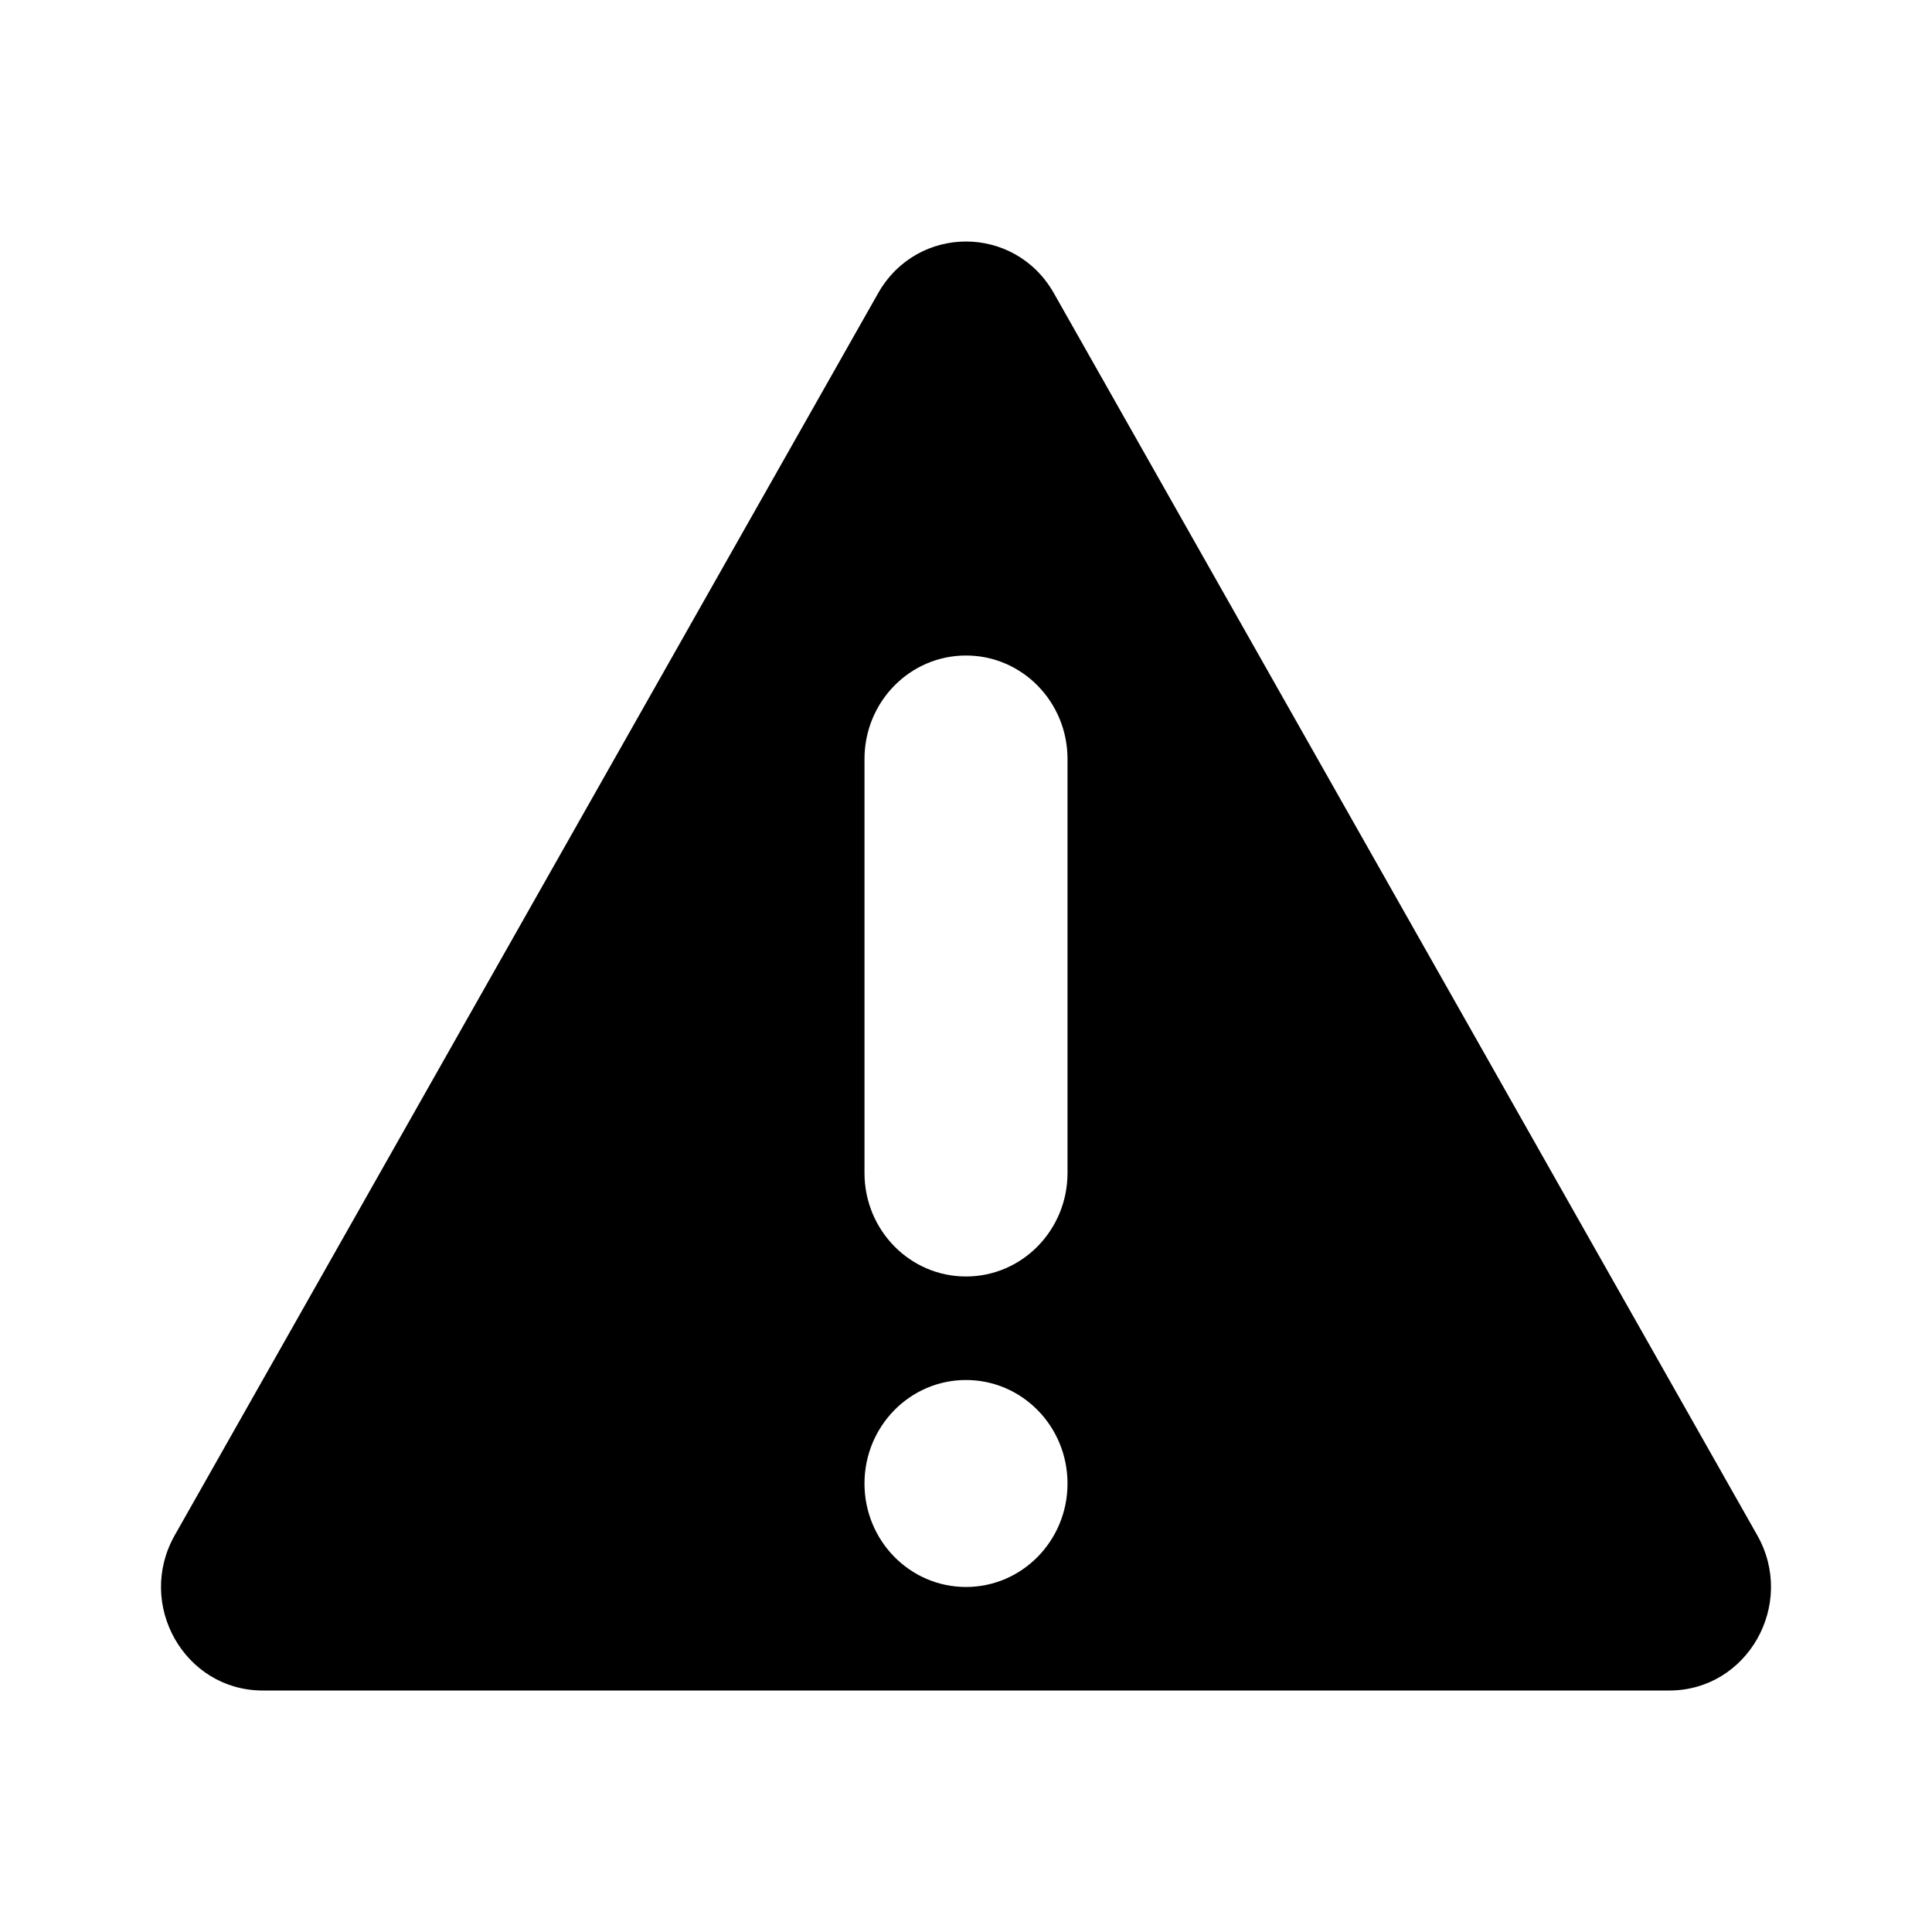 <svg width="24" height="24" viewBox="0 0 24 24" fill="none" xmlns="http://www.w3.org/2000/svg">
<path fill-rule="evenodd" clip-rule="evenodd" d="M13.092 3.643C12.607 2.786 11.393 2.786 10.908 3.643L2.171 19.071C1.685 19.929 2.292 21 3.263 21H20.737C21.708 21 22.315 19.929 21.829 19.071L13.092 3.643ZM12 15.857C11.303 15.857 10.739 15.281 10.739 14.571V9.429C10.739 8.718 11.303 8.143 12 8.143C12.697 8.143 13.261 8.718 13.261 9.429V14.571C13.261 15.281 12.697 15.857 12 15.857ZM13.261 18.429C13.261 19.139 12.697 19.714 12 19.714C11.303 19.714 10.739 19.139 10.739 18.429C10.739 17.718 11.303 17.143 12 17.143C12.697 17.143 13.261 17.718 13.261 18.429Z" fill="black"/>
</svg>
